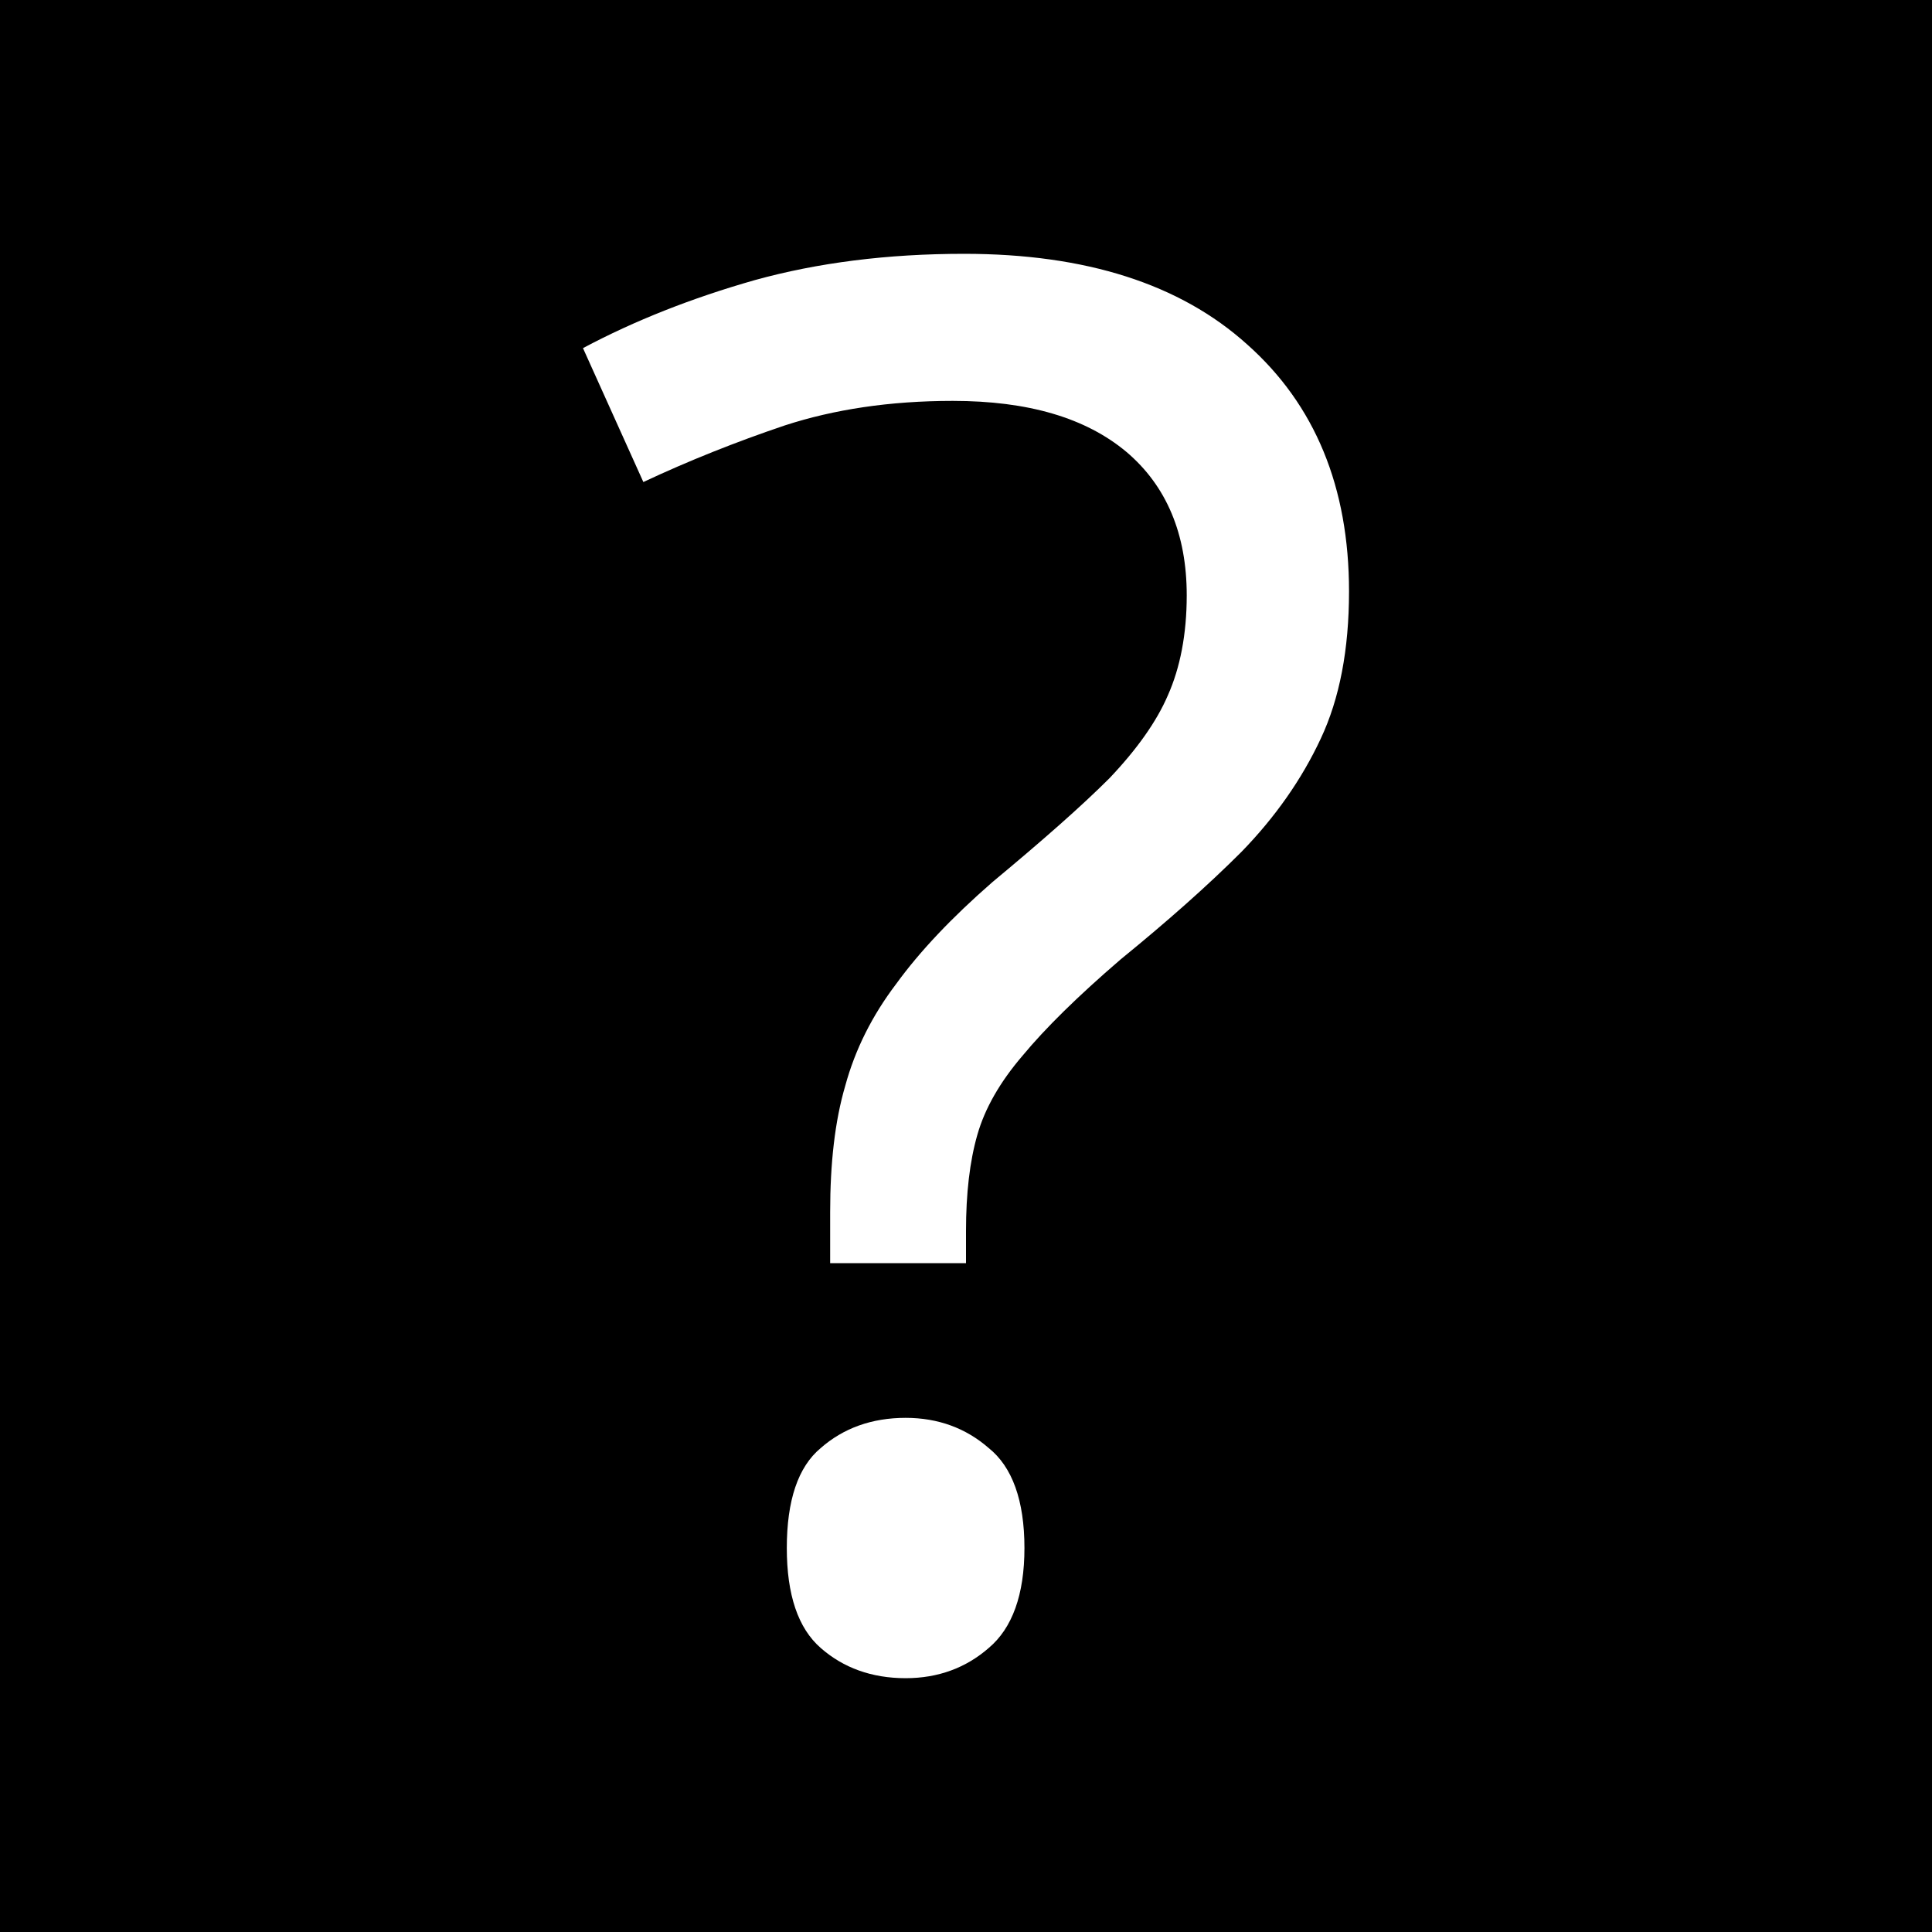 <?xml version="1.0" encoding="UTF-8"?>
<svg xmlns="http://www.w3.org/2000/svg" xmlns:xlink="http://www.w3.org/1999/xlink" width="16" height="16" viewBox="0 0 16 16">
<rect x="0" y="0" width="16" height="16" fill="#808080" stroke="none"/>
<path fill-rule="nonzero" fill="rgb(0%, 0%, 0%)" fill-opacity="1" stroke-width="1" stroke-linecap="round" stroke-linejoin="miter" stroke="rgb(0%, 0%, 0%)" stroke-opacity="1" stroke-miterlimit="4" d="M 0.499 0.499 L 15.72 0.499 L 15.72 15.72 L 0.499 15.72 Z M 0.499 0.499 " transform="matrix(0.987, 0, 0, 0.987, 0, 0)"/>
<path fill-rule="nonzero" fill="rgb(100%, 100%, 100%)" fill-opacity="1" d="M 6.875 10.039 C 6.875 9.633 6.914 9.285 7 8.992 C 7.082 8.691 7.223 8.41 7.422 8.148 C 7.617 7.879 7.883 7.598 8.219 7.305 C 8.633 6.961 8.957 6.676 9.188 6.445 C 9.414 6.207 9.578 5.977 9.672 5.758 C 9.773 5.531 9.828 5.254 9.828 4.93 C 9.828 4.422 9.66 4.023 9.328 3.742 C 8.992 3.461 8.516 3.32 7.891 3.32 C 7.367 3.32 6.906 3.391 6.5 3.523 C 6.094 3.66 5.703 3.816 5.328 3.992 L 4.828 2.883 C 5.254 2.656 5.727 2.469 6.25 2.32 C 6.77 2.176 7.348 2.102 7.984 2.102 C 8.992 2.102 9.773 2.352 10.328 2.852 C 10.891 3.352 11.172 4.035 11.172 4.898 C 11.172 5.379 11.094 5.785 10.938 6.117 C 10.781 6.453 10.562 6.766 10.281 7.055 C 10 7.336 9.664 7.633 9.281 7.945 C 8.926 8.25 8.656 8.516 8.469 8.742 C 8.281 8.961 8.156 9.18 8.094 9.398 C 8.031 9.617 8 9.883 8 10.195 L 8 10.461 L 6.875 10.461 Z M 6.516 12.82 C 6.516 12.426 6.609 12.148 6.797 11.992 C 6.984 11.828 7.219 11.742 7.5 11.742 C 7.77 11.742 8 11.828 8.188 11.992 C 8.383 12.148 8.484 12.426 8.484 12.82 C 8.484 13.207 8.383 13.484 8.188 13.648 C 8 13.812 7.77 13.898 7.5 13.898 C 7.219 13.898 6.984 13.812 6.797 13.648 C 6.609 13.484 6.516 13.207 6.516 12.82 Z M 4.641 -3.422 "/>
</svg>
